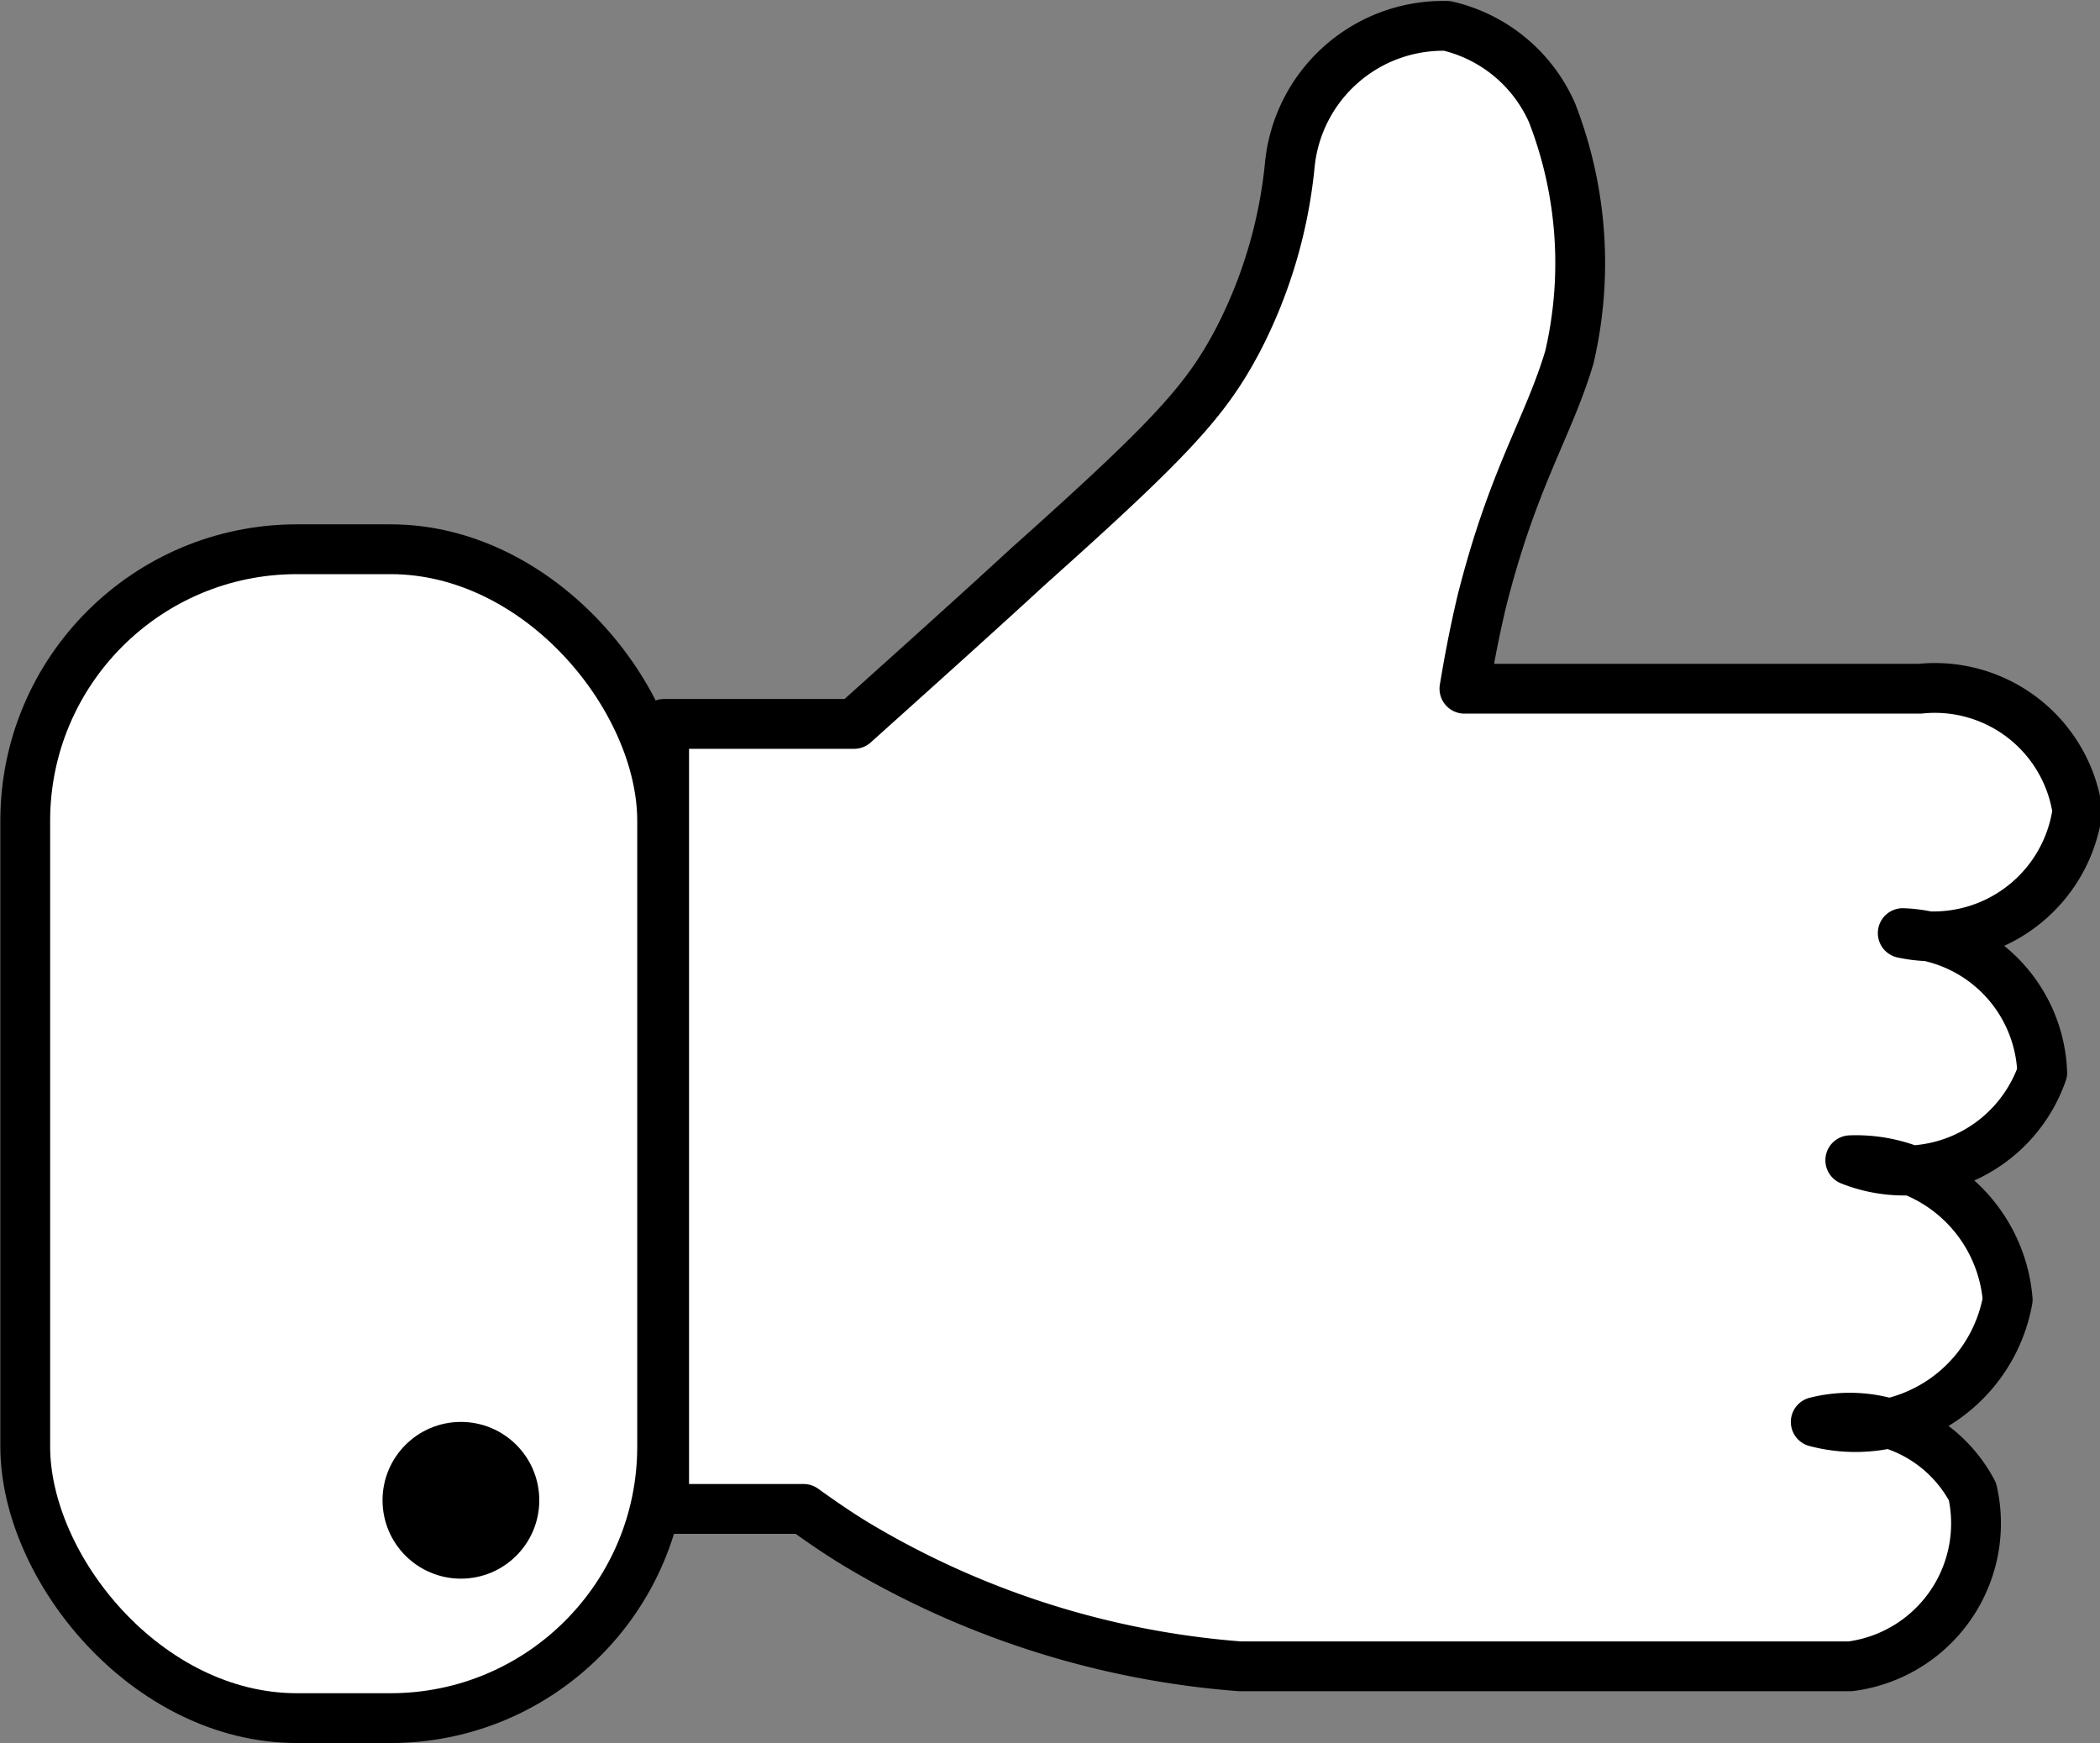 <svg xmlns="http://www.w3.org/2000/svg" viewBox="0 0 31.62 26.25"><rect x="0" y="0" width="31.62" height="26.25" fill="#808080" stroke="none"/><defs><style>.cls-1,.cls-2{fill:#fff;stroke:#000;stroke-width:0.75px;}.cls-1{stroke-miterlimit:10;}.cls-2{stroke-linejoin:round;}</style></defs><title>Middel 3</title><g id="Laag_2" data-name="Laag 2"><g id="Laag_1-2" data-name="Laag 1"><rect class="cls-1" x="0.38" y="8.27" width="9.59" height="17.6" rx="4.09"/><path class="cls-2" d="M10,22.72h2.1c.25.18.51.36.79.53a13.2,13.2,0,0,0,5.78,1.84h9.19a2.17,2.17,0,0,0,1.84-2.63,2.09,2.09,0,0,0-2.36-1.05,2.33,2.33,0,0,0,2.89-1.84,2.29,2.29,0,0,0-2.37-2.1,2.2,2.2,0,0,0,2.89-1.32,2.18,2.18,0,0,0-2.1-2.1,2.19,2.19,0,0,0,2.63-1.84,2.17,2.17,0,0,0-2.37-1.84H22.05c.05-.3.13-.76.26-1.31.47-1.87,1-2.61,1.32-3.68a6.25,6.25,0,0,0-.26-3.68A2.29,2.29,0,0,0,21.79.39a2.32,2.32,0,0,0-2.37,2.1,7.27,7.27,0,0,1-.78,2.63c-.48.91-1,1.48-3.16,3.41-.76.7-1.64,1.49-2.62,2.37H10Z"/><circle cx="6.94" cy="22.59" r="1.18"/></g></g></svg>